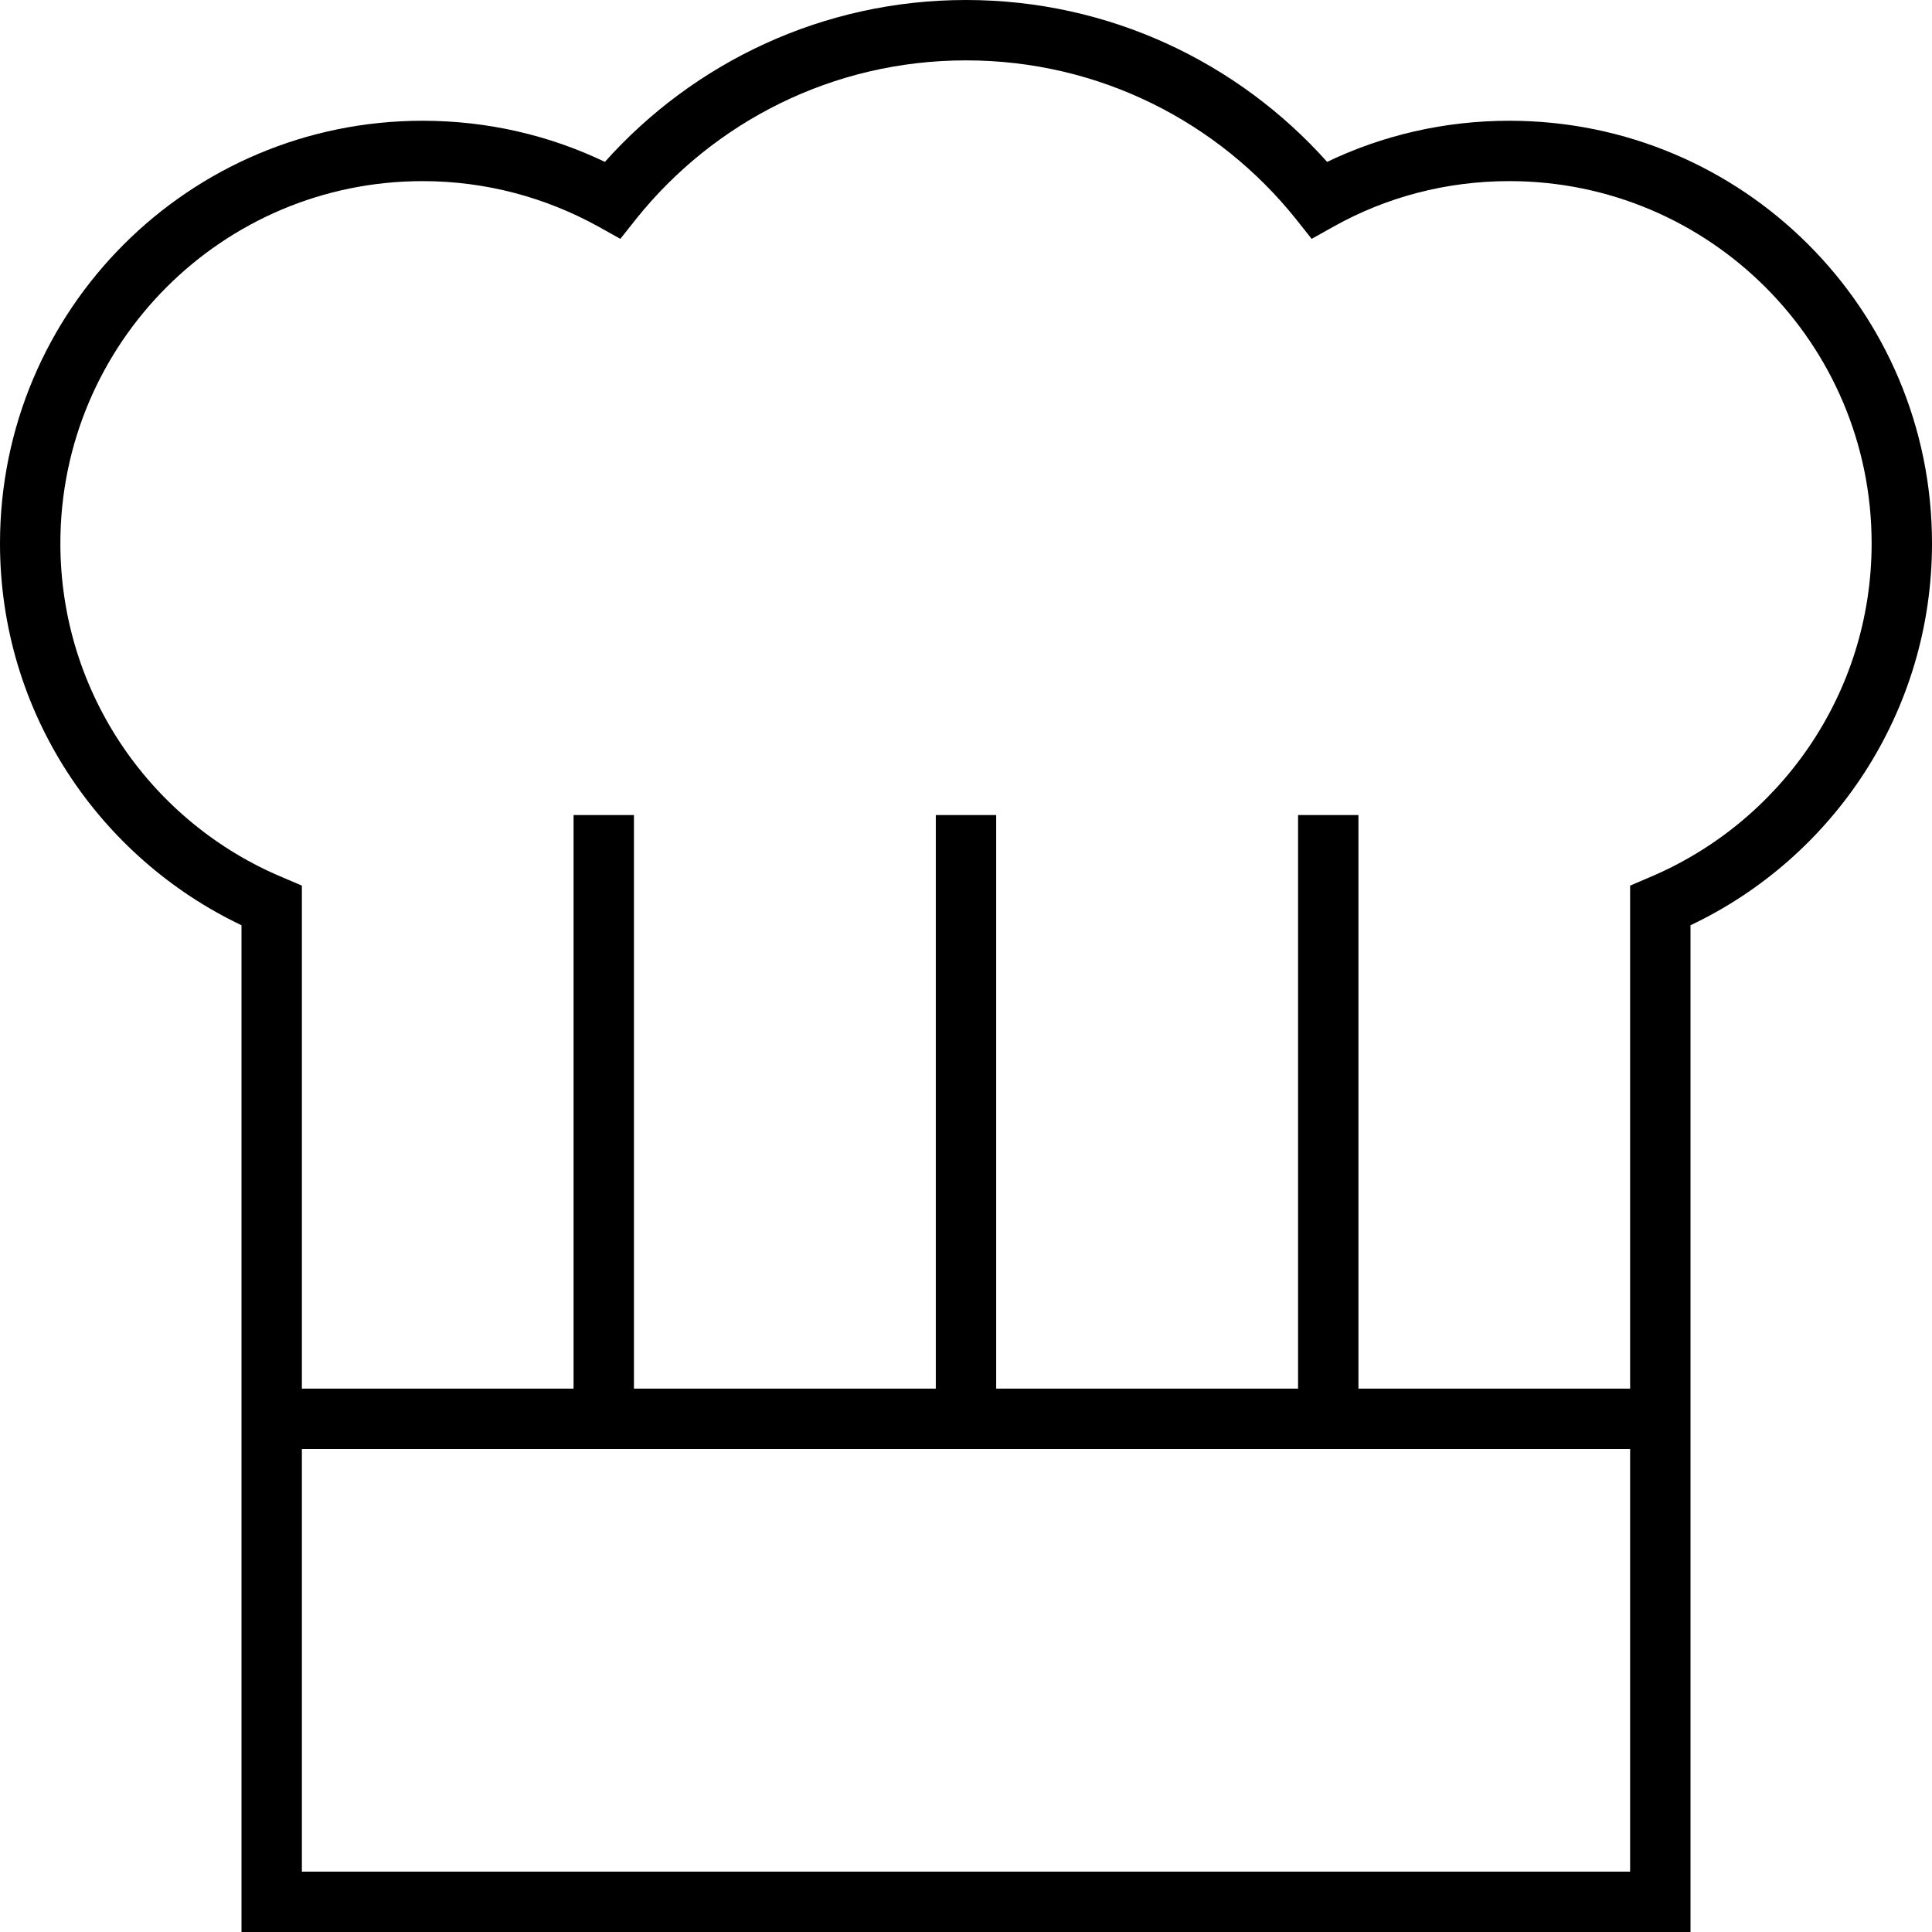 <svg fill="currentColor" xmlns="http://www.w3.org/2000/svg" viewBox="0 0 512 512"><!--! Font Awesome Pro 7.1.0 by @fontawesome - https://fontawesome.com License - https://fontawesome.com/license (Commercial License) Copyright 2025 Fonticons, Inc. --><path fill="currentColor" d="M256 16c-35.4 0-66.9 16.4-87.4 42l-4.2 5.3-5.9-3.3c-13.8-7.6-29.6-12-46.5-12-53 0-96 43-96 96 0 39.9 24.4 74.2 59.1 88.6l4.9 2.1 0 133.3 72 0 0-152 16 0 0 152 80 0 0-152 16 0 0 152 80 0 0-152 16 0 0 152 72 0 0-133.3 4.9-2.1c34.7-14.5 59.1-48.7 59.1-88.6 0-53-43-96-96-96-16.9 0-32.7 4.3-46.5 12l-5.9 3.3-4.2-5.3C322.9 32.4 291.4 16 256 16zM432 384l-352 0 0 112 352 0 0-112zM160.3 42.9C183.8 16.6 218 0 256 0s72.2 16.6 95.7 42.9c14.6-7 31-10.9 48.3-10.9 61.9 0 112 50.1 112 112 0 44.7-26.2 83.3-64 101.2l0 266.8-384 0 0-266.8c-37.8-18-64-56.5-64-101.2 0-61.9 50.1-112 112-112 17.3 0 33.7 3.9 48.3 10.9z"/></svg>